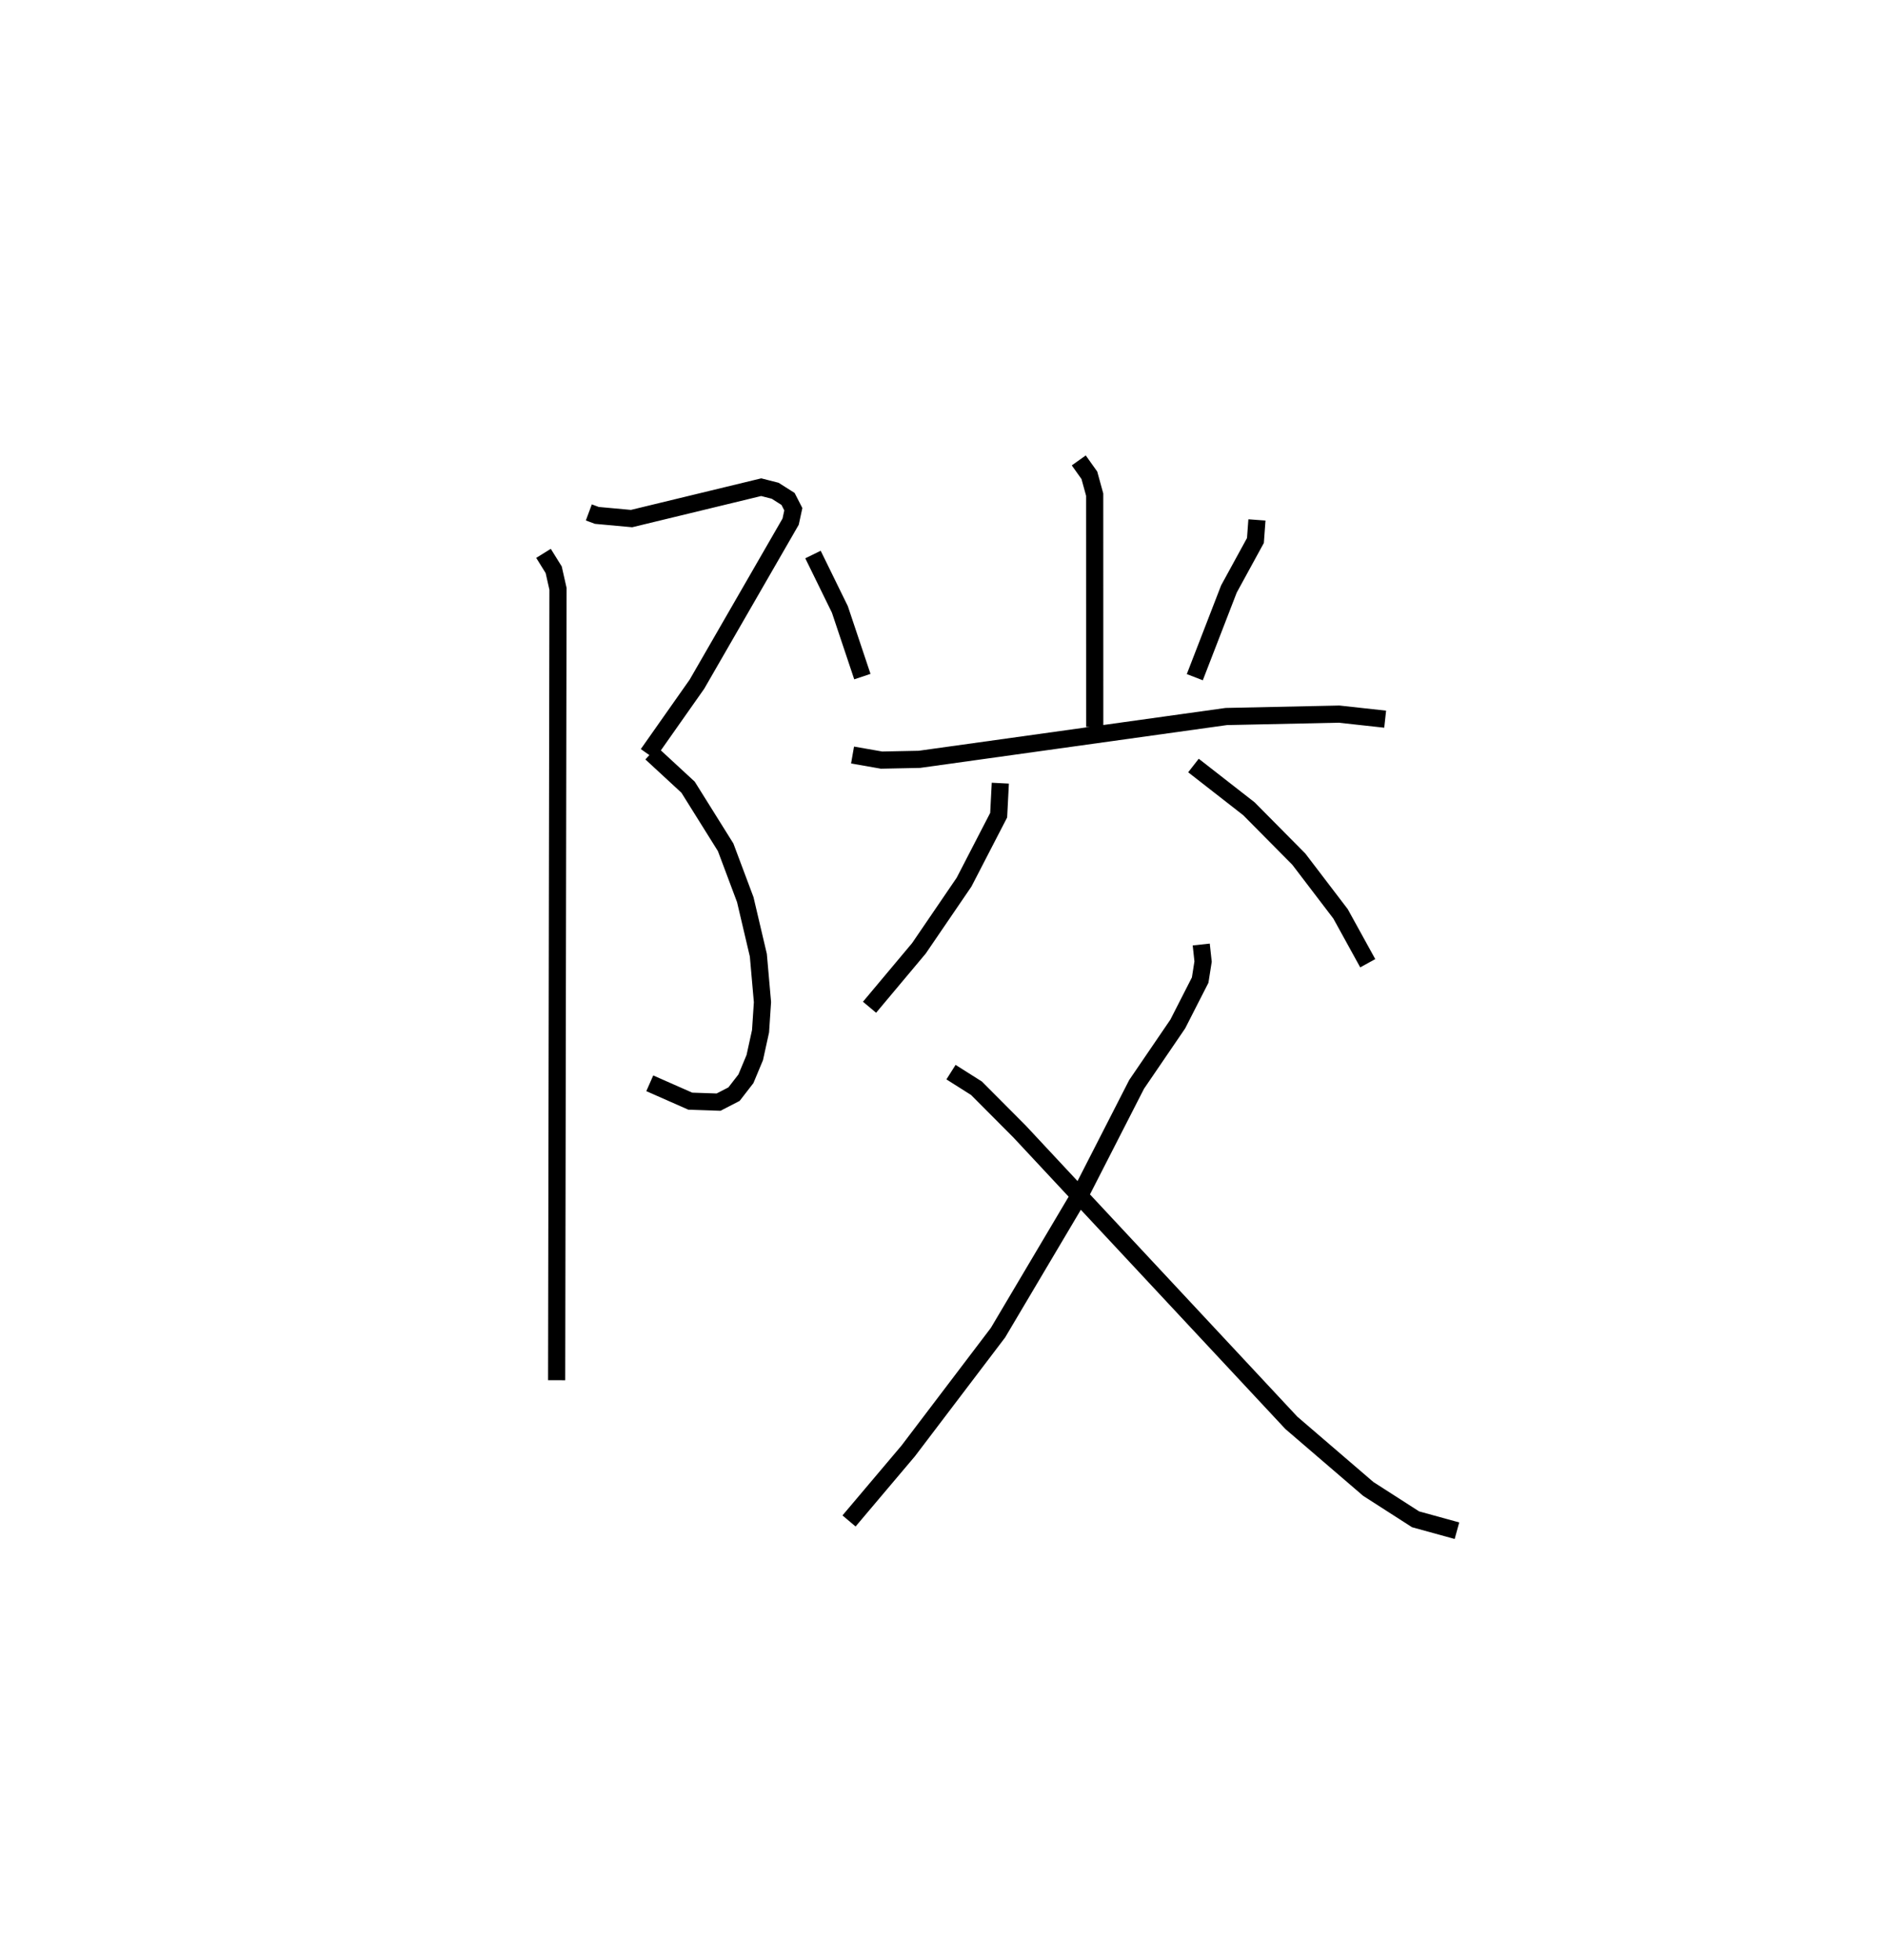 <?xml version="1.0" encoding="utf-8" ?>
<svg baseProfile="full" height="114.197" version="1.1" width="109.902" xmlns="http://www.w3.org/2000/svg" xmlns:ev="http://www.w3.org/2001/xml-events" xmlns:xlink="http://www.w3.org/1999/xlink"><defs /><rect fill="white" height="114.197" width="109.902" x="0" y="0" /><path d="M25,25 m0.0,0.0 m9.313,4.859 l0.468,0.174 2.022,0.185 l7.554,-1.829 0.814,0.208 l0.75,0.476 0.308,0.6 l-0.157,0.724 -5.458,9.469 l-2.864,4.071 m0.197,-0.051 l2.149,1.984 2.189,3.502 l1.144,3.051 0.762,3.239 l0.24,2.733 -0.112,1.694 l-0.337,1.537 -0.516,1.236 l-0.693,0.895 -0.901,0.465 l-1.647,-0.056 -2.361,-1.042 m-6.193,-30.88 l0.594,0.956 0.251,1.113 l-0.079,46.113 m30.425,-53.597 l0.618,0.867 0.31,1.128 l0.003,13.534 m-16.418,-10.045 l1.567,3.199 1.31,3.914 m22.993,-9.13 l-0.088,1.199 -1.544,2.824 l-1.989,5.141 m-19.944,4.536 l1.69,0.296 2.208,-0.045 l17.88,-2.495 6.572,-0.14 l2.687,0.295 m-22.426,3.729 l-0.096,1.865 -2.017,3.902 l-2.63,3.856 -2.878,3.434 m18.876,-14.086 l3.23,2.519 2.909,2.936 l2.433,3.19 1.584,2.876 m-9.703,-1.091 l0.108,0.994 -0.17,1.08 l-1.305,2.558 -2.398,3.517 l-3.146,6.15 -4.932,8.319 l-5.229,6.887 -3.452,4.085 m5.942,-26.153 l1.485,0.939 2.507,2.517 l15.84,16.979 4.484,3.852 l2.756,1.77 2.411,0.664 " fill="none" stroke="black" stroke-width="1" /></svg>